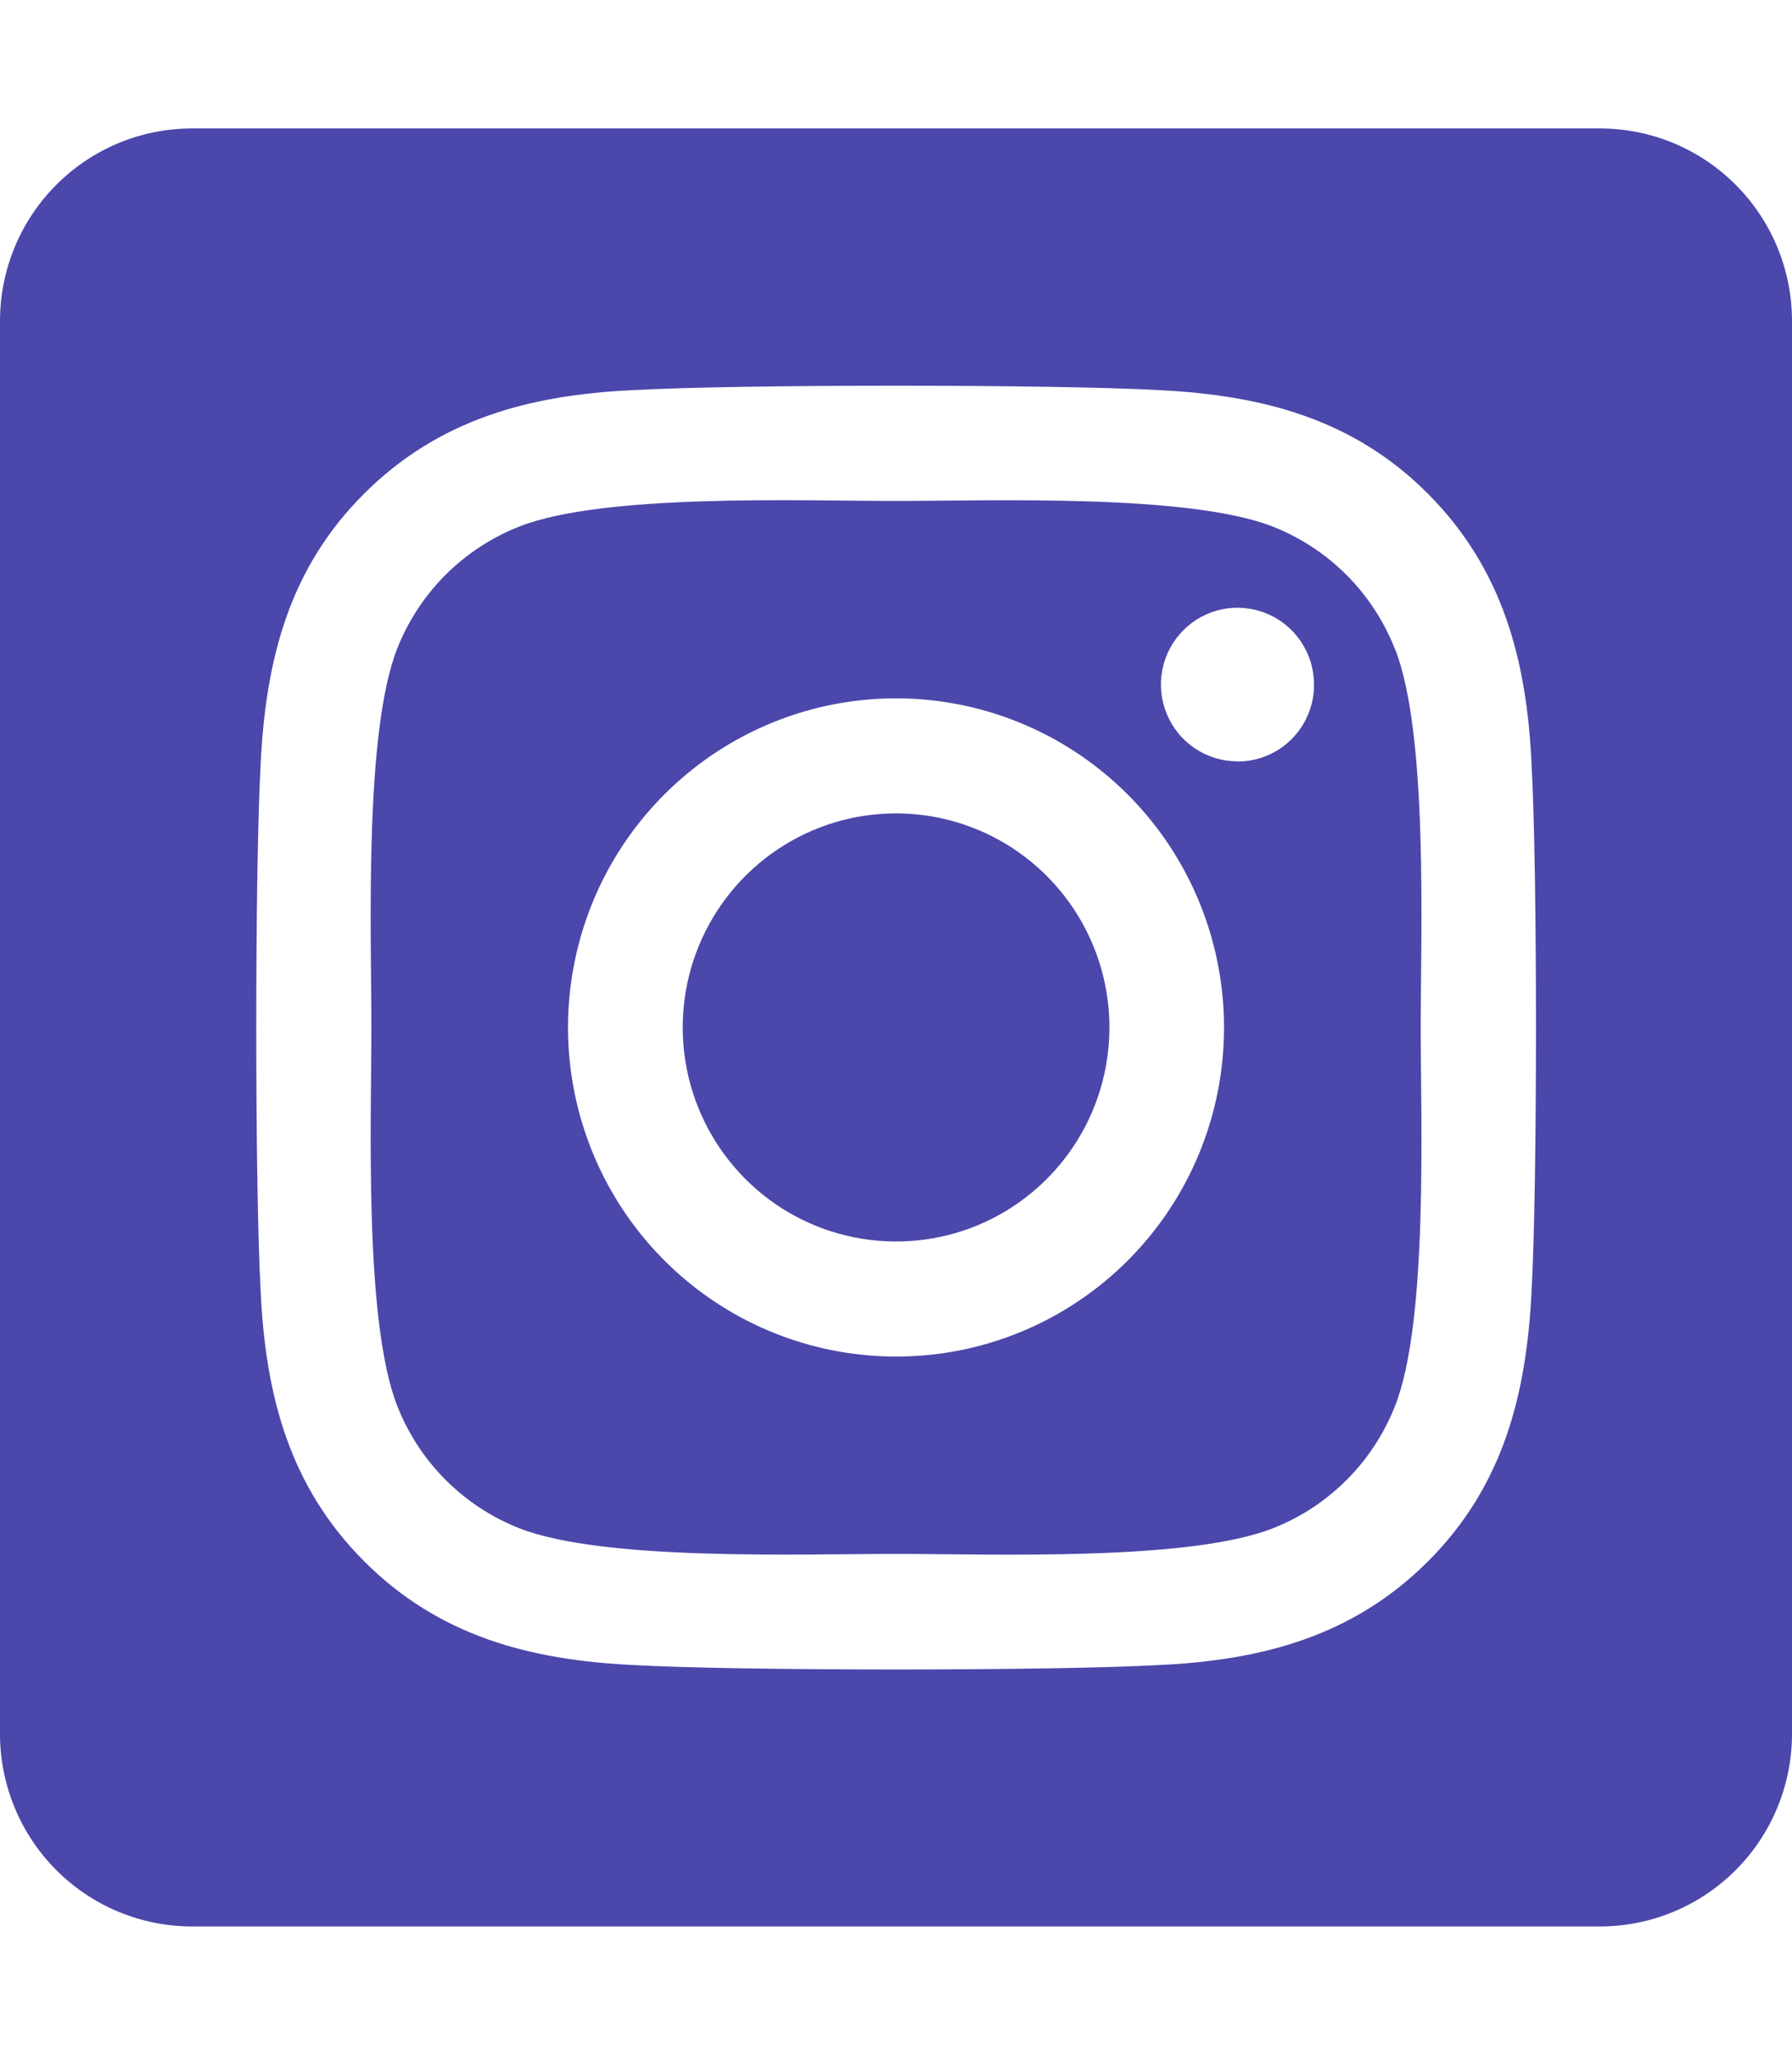 <svg width="41" height="47" viewBox="0 0 41 47" fill="none" xmlns="http://www.w3.org/2000/svg">
<g clip-path="url(#clip0_6_38)">
<path d="M20.5 18.604C19.535 18.604 18.591 18.891 17.788 19.43C16.986 19.968 16.36 20.733 15.991 21.628C15.622 22.522 15.526 23.507 15.714 24.456C15.903 25.406 16.368 26.278 17.051 26.963C17.733 27.648 18.603 28.114 19.55 28.302C20.497 28.491 21.479 28.394 22.37 28.024C23.262 27.653 24.024 27.025 24.561 26.22C25.097 25.415 25.383 24.468 25.383 23.5C25.382 22.201 24.868 20.956 23.952 20.038C23.036 19.12 21.795 18.604 20.5 18.604V18.604ZM31.913 14.84C31.665 14.208 31.289 13.634 30.811 13.154C30.332 12.674 29.76 12.298 29.13 12.048C27.208 11.287 22.632 11.458 20.5 11.458C18.368 11.458 13.796 11.281 11.869 12.048C11.239 12.298 10.667 12.674 10.188 13.154C9.71 13.634 9.334 14.208 9.086 14.84C8.328 16.768 8.497 21.362 8.497 23.499C8.497 25.636 8.328 30.225 9.09 32.159C9.338 32.791 9.713 33.365 10.192 33.845C10.671 34.325 11.243 34.702 11.873 34.951C13.794 35.712 18.37 35.541 20.504 35.541C22.637 35.541 27.206 35.718 29.134 34.951C29.764 34.702 30.336 34.325 30.814 33.845C31.293 33.365 31.668 32.791 31.917 32.159C32.681 30.232 32.505 25.637 32.505 23.5C32.505 21.363 32.681 16.775 31.917 14.841L31.913 14.84ZM20.5 31.027C19.016 31.027 17.565 30.586 16.331 29.759C15.097 28.932 14.135 27.756 13.567 26.381C12.999 25.005 12.85 23.492 13.14 22.032C13.429 20.571 14.144 19.23 15.194 18.177C16.243 17.125 17.58 16.408 19.036 16.117C20.492 15.827 22.001 15.976 23.372 16.546C24.743 17.115 25.915 18.08 26.74 19.318C27.564 20.556 28.005 22.011 28.005 23.5C28.006 24.489 27.812 25.468 27.436 26.382C27.059 27.296 26.506 28.126 25.809 28.825C25.112 29.524 24.284 30.079 23.373 30.457C22.462 30.835 21.486 31.029 20.5 31.027V31.027ZM28.314 17.414C27.967 17.414 27.629 17.311 27.34 17.118C27.052 16.925 26.828 16.651 26.695 16.33C26.562 16.009 26.527 15.655 26.595 15.315C26.662 14.974 26.829 14.661 27.074 14.415C27.319 14.169 27.631 14.002 27.971 13.934C28.311 13.866 28.663 13.901 28.983 14.034C29.303 14.166 29.577 14.392 29.769 14.681C29.962 14.97 30.064 15.309 30.064 15.657C30.066 15.888 30.021 16.116 29.934 16.33C29.846 16.543 29.718 16.738 29.555 16.901C29.393 17.065 29.2 17.195 28.988 17.283C28.775 17.372 28.547 17.417 28.317 17.418L28.314 17.414ZM36.607 2.938H4.393C3.228 2.938 2.11 3.402 1.287 4.228C0.463 5.054 0 6.175 0 7.344L0 39.656C0 40.825 0.463 41.946 1.287 42.772C2.11 43.598 3.228 44.062 4.393 44.062H36.607C37.772 44.062 38.889 43.598 39.713 42.772C40.537 41.946 41 40.825 41 39.656V7.344C41 6.175 40.537 5.054 39.713 4.228C38.889 3.402 37.772 2.938 36.607 2.938V2.938ZM35.04 29.559C34.922 31.911 34.387 33.996 32.675 35.709C30.962 37.422 28.886 37.97 26.543 38.082C24.126 38.219 16.88 38.219 14.463 38.082C12.117 37.964 10.046 37.426 8.331 35.709C6.616 33.992 6.077 31.907 5.965 29.559C5.829 27.133 5.829 19.864 5.965 17.441C6.083 15.089 6.612 13.004 8.331 11.291C10.05 9.578 12.126 9.036 14.463 8.924C16.88 8.788 24.126 8.788 26.543 8.924C28.889 9.043 30.966 9.581 32.675 11.297C34.383 13.014 34.929 15.1 35.04 17.452C35.177 19.869 35.177 27.131 35.04 29.559Z" fill="#4B47AB"/>
</g>
<defs>
<clipPath id="clip0_6_38">
<rect width="41" height="47" fill="white"/>
</clipPath>
</defs>
</svg>
